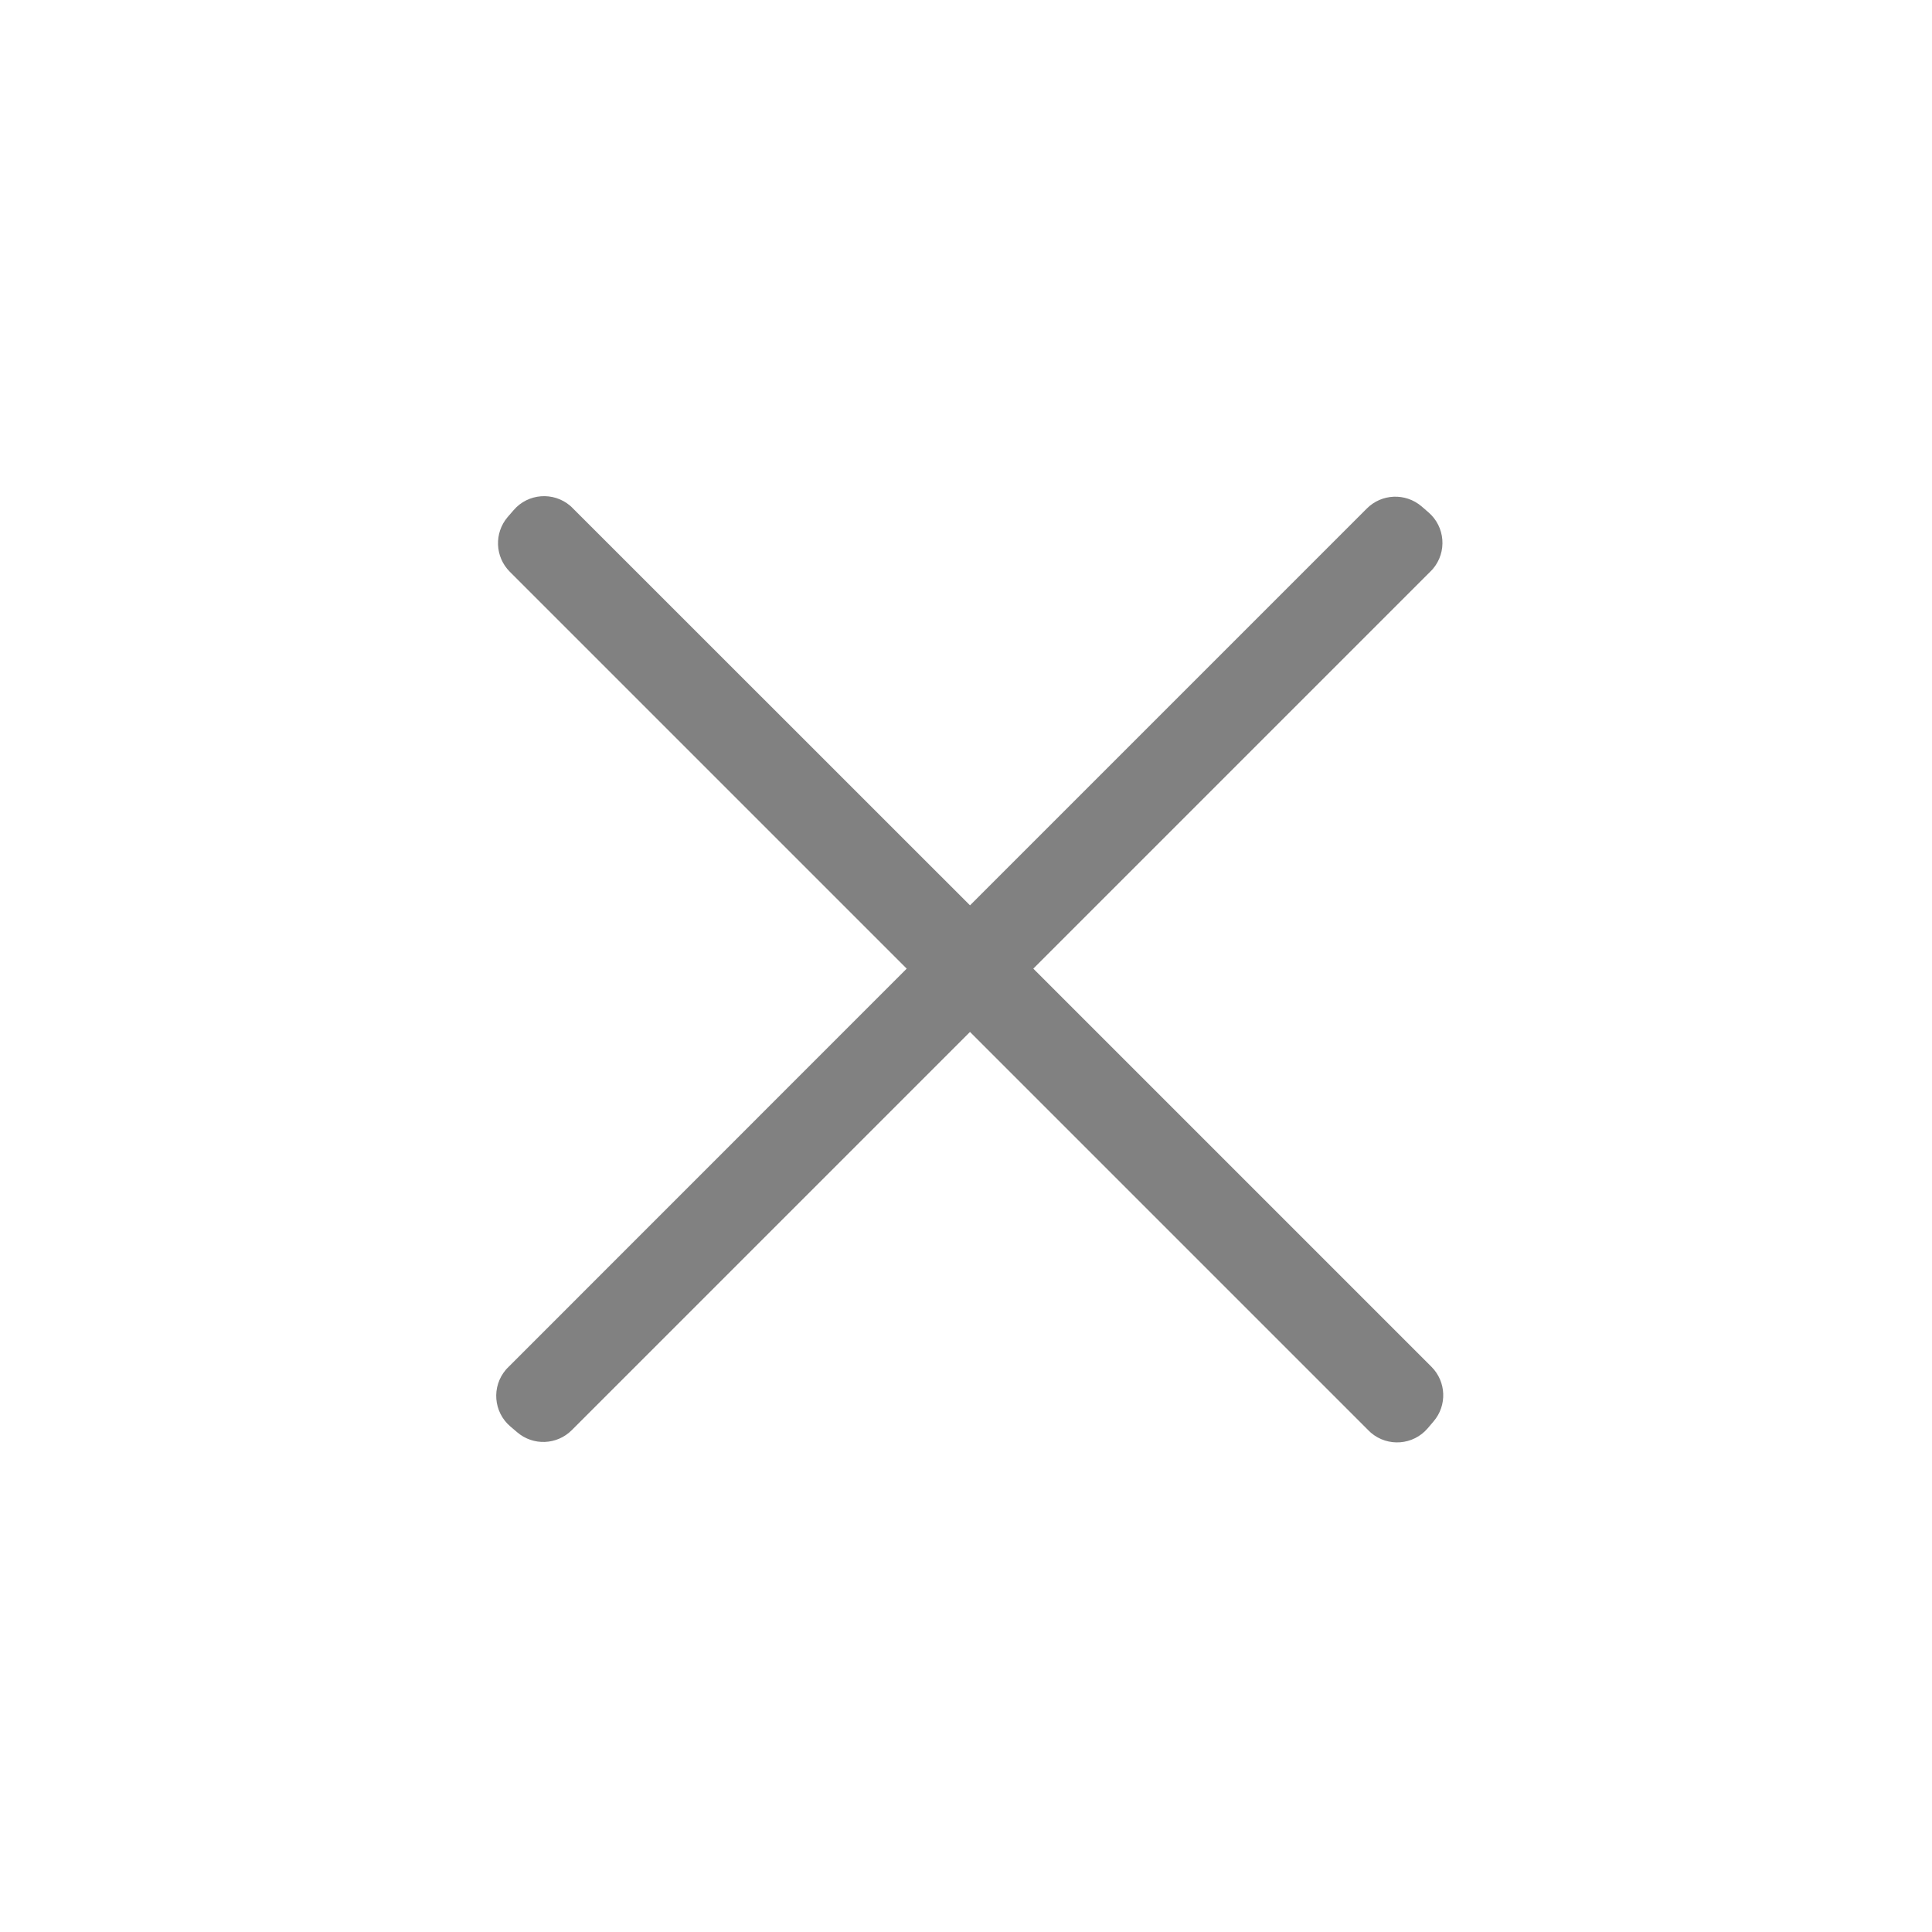 <svg xmlns="http://www.w3.org/2000/svg" width="24" height="24" viewBox="0 0 24 24">
  <path fill="#818181" fill-rule="evenodd" d="M12.055,4.002 C12.33,3.98 12.571,4.186 12.593,4.461 L12.594,4.5 L12.594,4.5 L12.594,11.481 L19.589,11.481 C19.85,11.481 20.067,11.682 20.087,11.942 L20.096,12.054 C20.118,12.329 19.912,12.57 19.637,12.592 C19.624,12.593 19.611,12.593 19.598,12.593 L12.594,12.593 L12.594,19.589 C12.594,19.85 12.394,20.067 12.133,20.087 L12.022,20.096 C11.746,20.118 11.506,19.912 11.484,19.637 L11.483,19.617 L11.483,19.617 L11.482,12.593 L4.509,12.593 C4.248,12.593 4.031,12.392 4.01,12.132 L4.002,12.02 C3.98,11.745 4.186,11.505 4.461,11.483 L4.48,11.482 L4.48,11.482 L11.482,11.481 L11.482,4.509 C11.482,4.248 11.683,4.031 11.943,4.01 L12.055,4.002 Z" transform="rotate(45 12.049 12.049)"/>
</svg>
